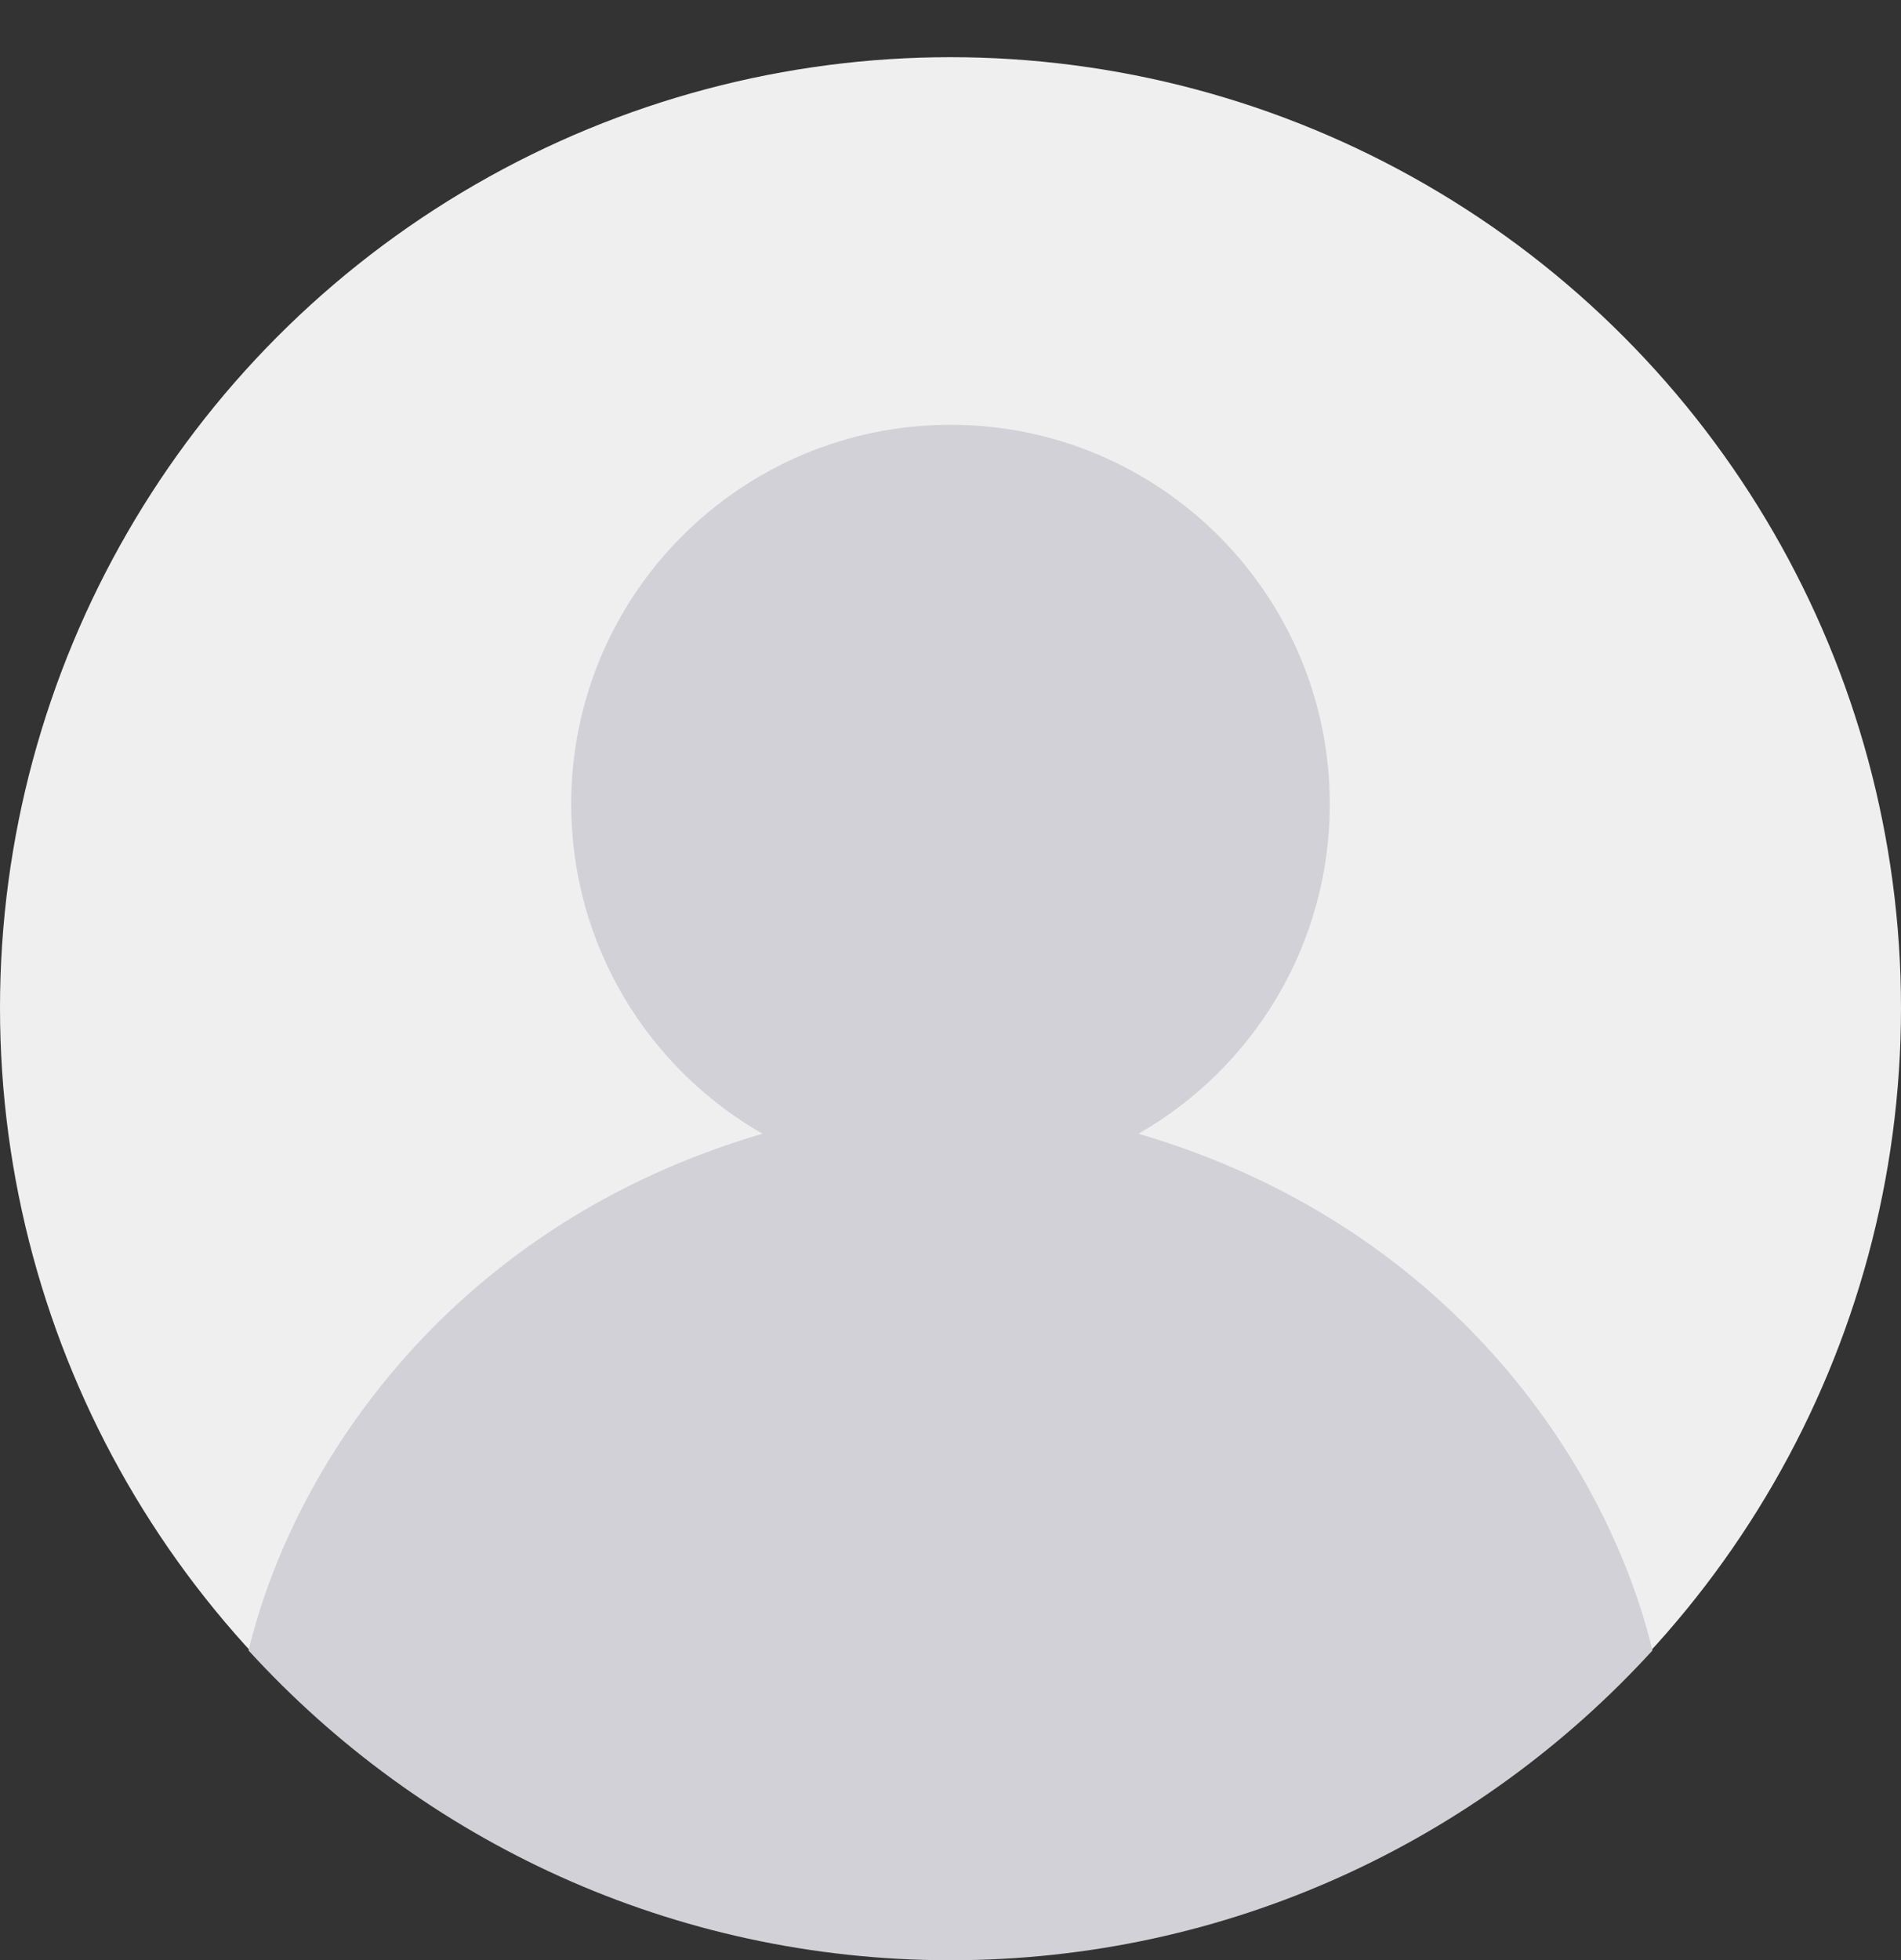 <?xml version="1.0" encoding="utf-8"?>
<!-- Generator: Adobe Illustrator 16.0.0, SVG Export Plug-In . SVG Version: 6.00 Build 0)  -->
<!DOCTYPE svg PUBLIC "-//W3C//DTD SVG 1.1//EN" "http://www.w3.org/Graphics/SVG/1.1/DTD/svg11.dtd">
<svg version="1.1" id="Isolation_Mode" xmlns="http://www.w3.org/2000/svg" xmlns:xlink="http://www.w3.org/1999/xlink" x="0px"
	 y="0px" width="97px" height="100px" viewBox="0 0 97 100" enable-background="new 0 0 97 100" xml:space="preserve">
<rect x="0" y="0" width="97" height="100" fill="#333333" stroke="none"/>
<circle fill="#EFEFEF" cx="48.5" cy="51.418" r="48.5"/>
<path fill-rule="evenodd" clip-rule="evenodd" fill="#D2D1D7" d="M12.683,84.198C21.552,93.908,34.313,100,48.5,100
	s26.948-6.093,35.817-15.802c-2.342-9.695-10.543-21.771-26.228-26.361c5.832-3.334,9.764-9.615,9.764-16.813
	c0-10.687-8.666-19.353-19.354-19.353c-10.687,0-19.353,8.666-19.353,19.353c0,7.196,3.931,13.477,9.761,16.812
	C23.224,62.426,15.024,74.502,12.683,84.198z"/>
</svg>
